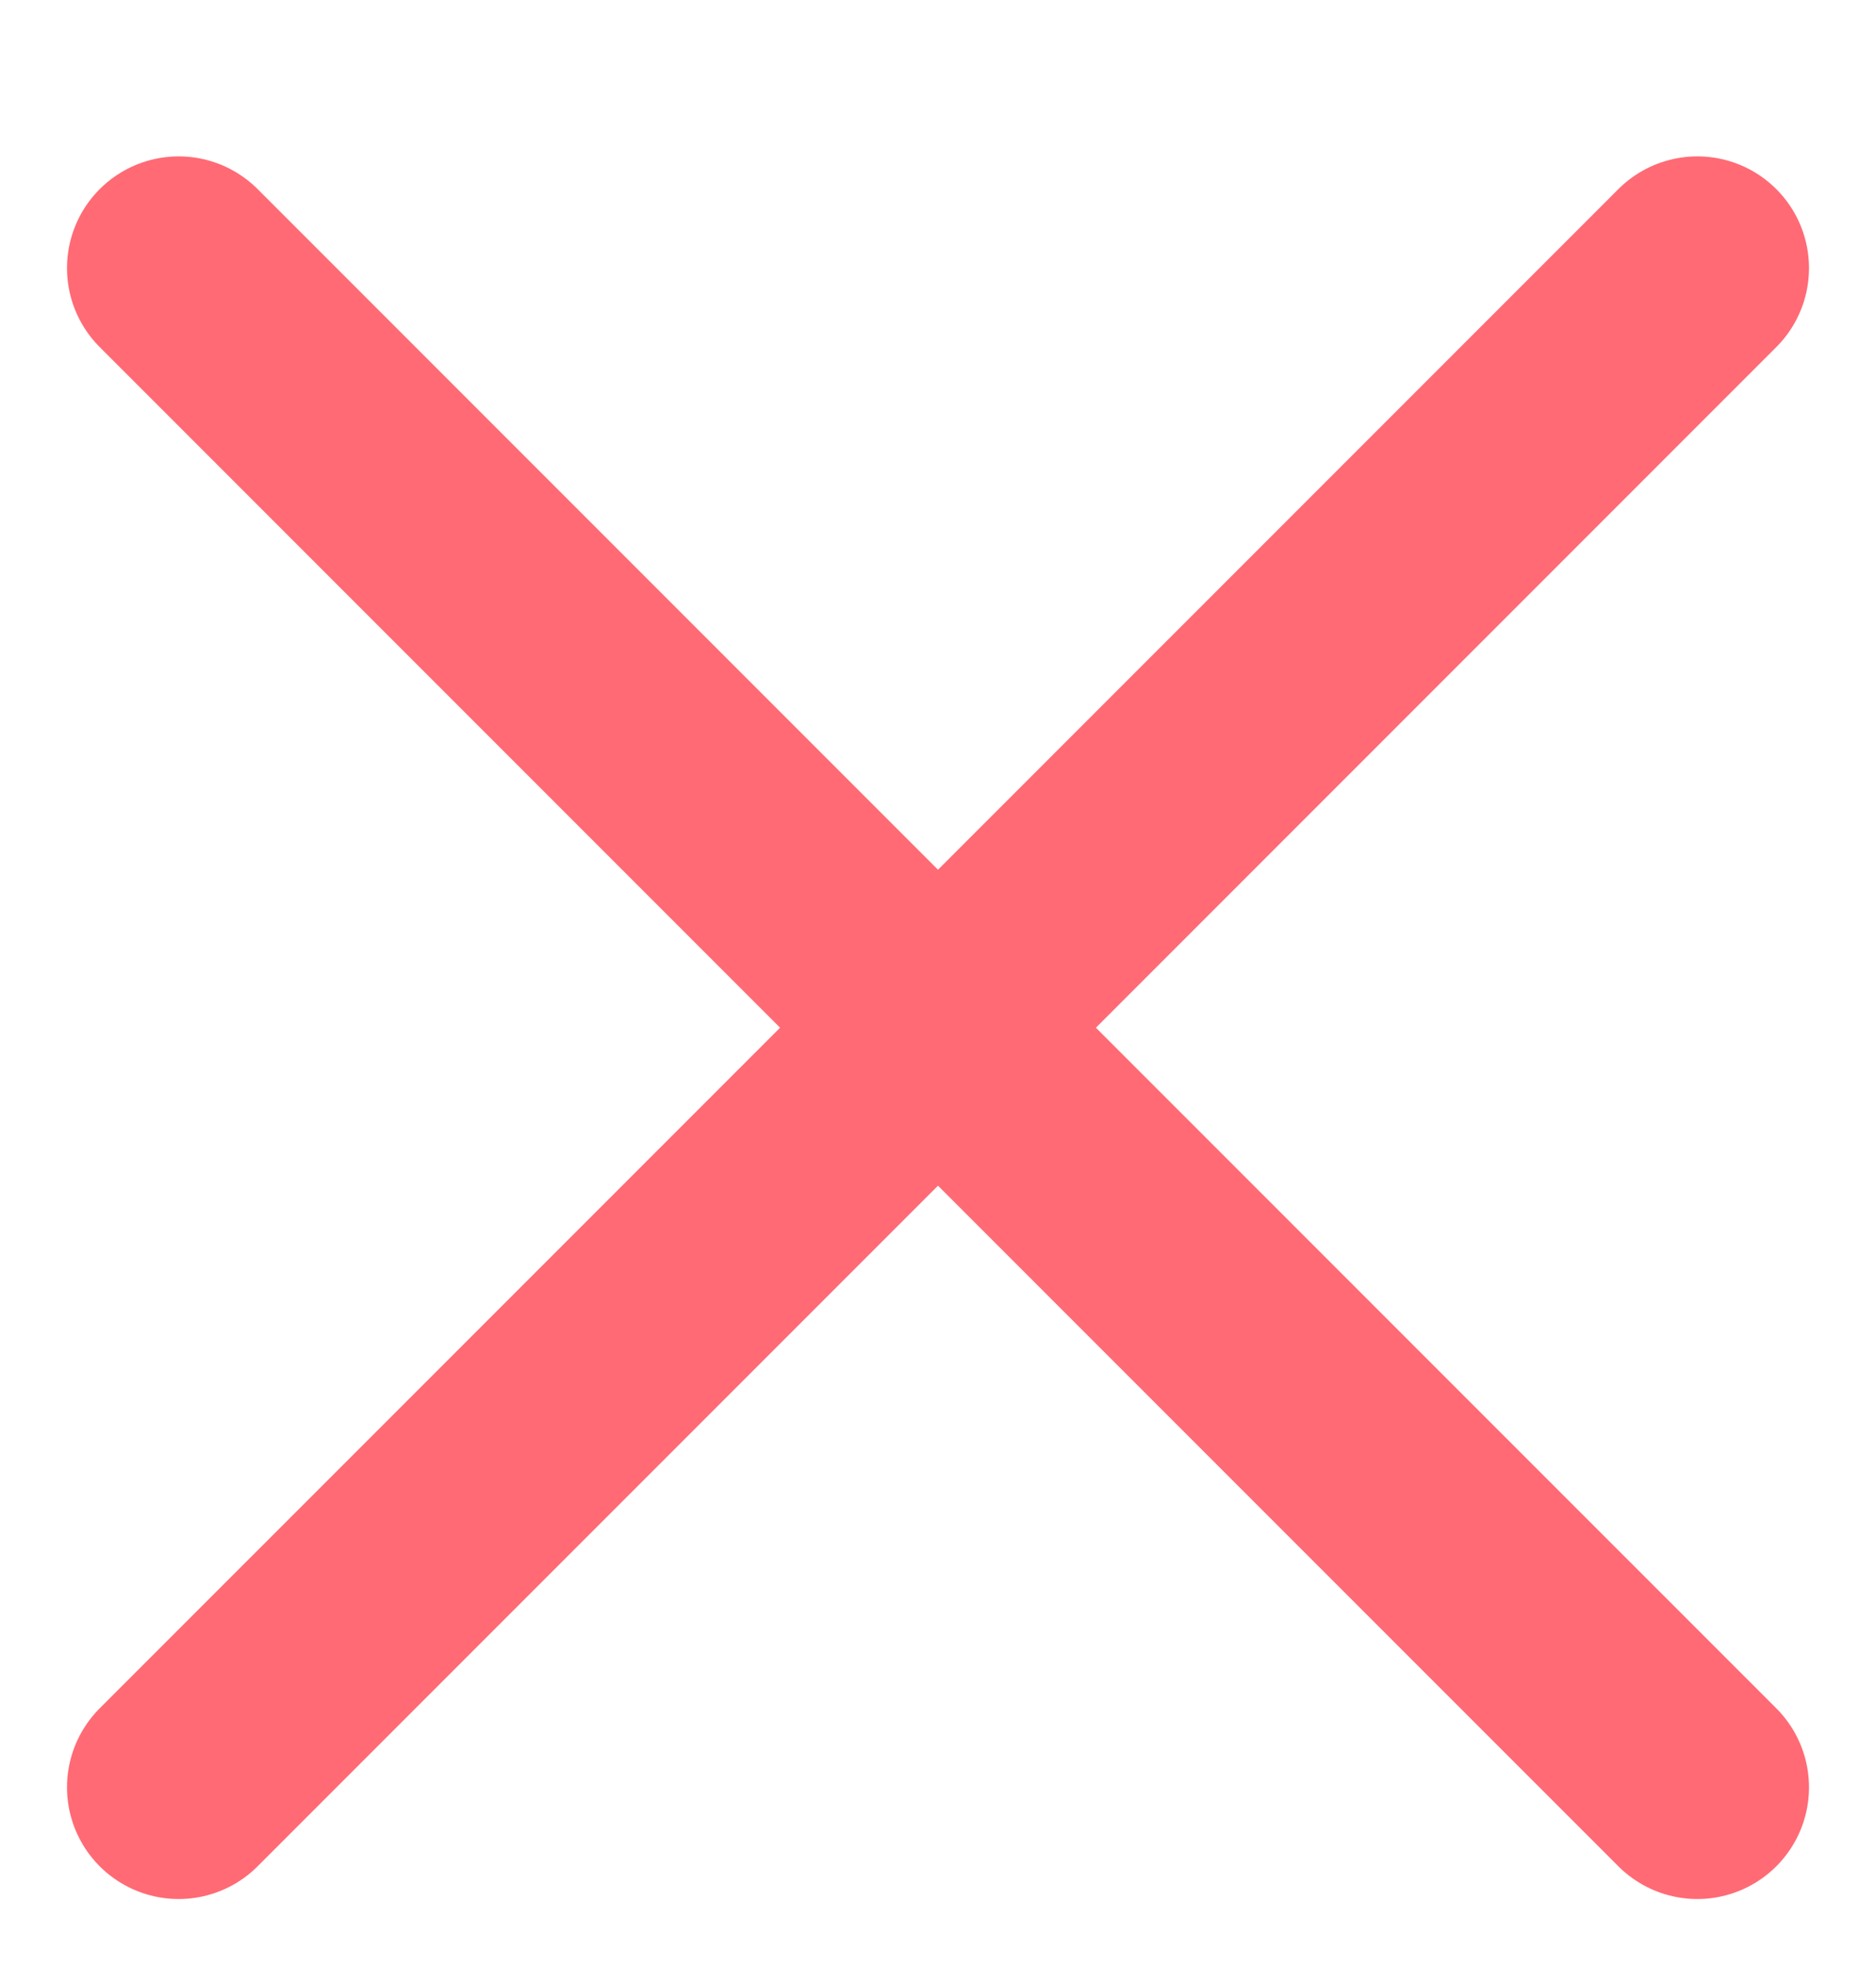 <svg xmlns="http://www.w3.org/2000/svg" width="21" height="22" fill="none" viewBox="0 0 21 22"><path stroke="#FF6A75" stroke-linecap="round" stroke-width="2.5" d="M2 20L19 3"/><path stroke="#FF6A75" stroke-linecap="round" stroke-width="2.5" d="M19 20L2 3"/></svg>